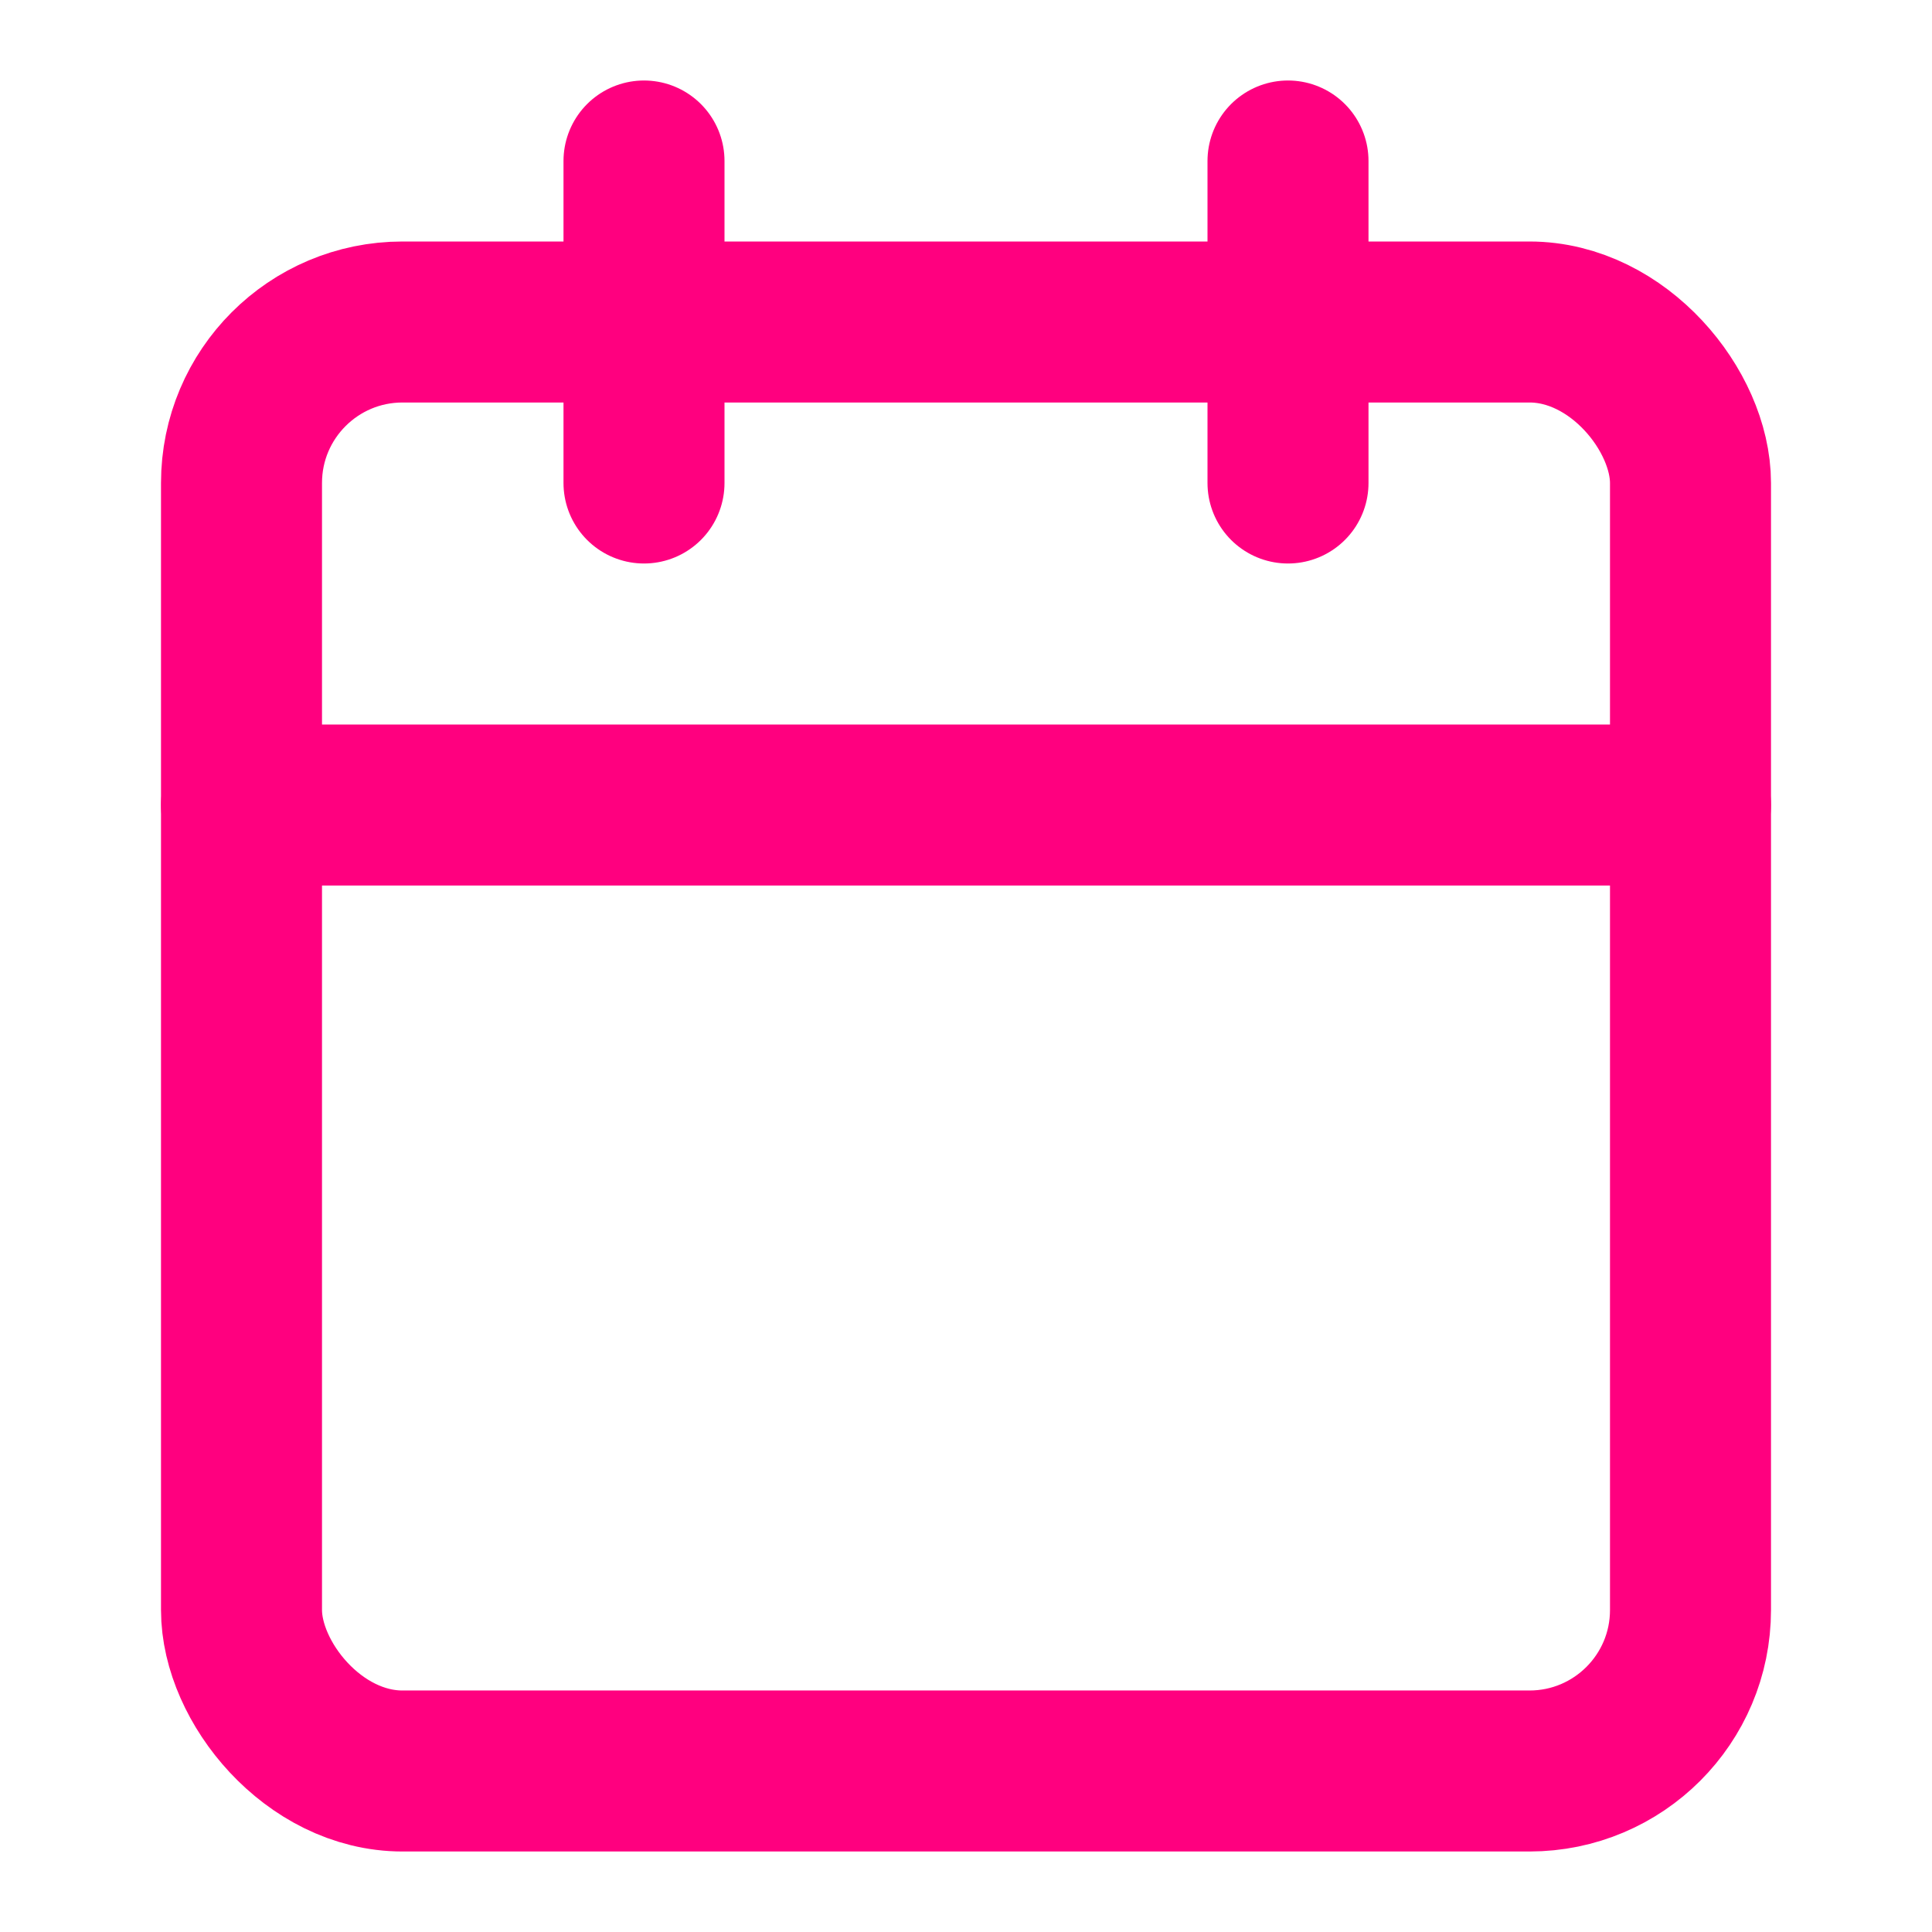 <svg xmlns="http://www.w3.org/2000/svg" width="24" height="24" viewBox="0 0 24 24" fill="none" stroke="#FF007F" stroke-width="2" stroke-linecap="round" stroke-linejoin="round" class="feather feather-calendar"><rect x="3" y="4" width="18" height="18" rx="2" ry="2"></rect><line x1="16" y1="2" x2="16" y2="6"></line><line x1="8" y1="2" x2="8" y2="6"></line><line x1="3" y1="10" x2="21" y2="10"></line></svg>